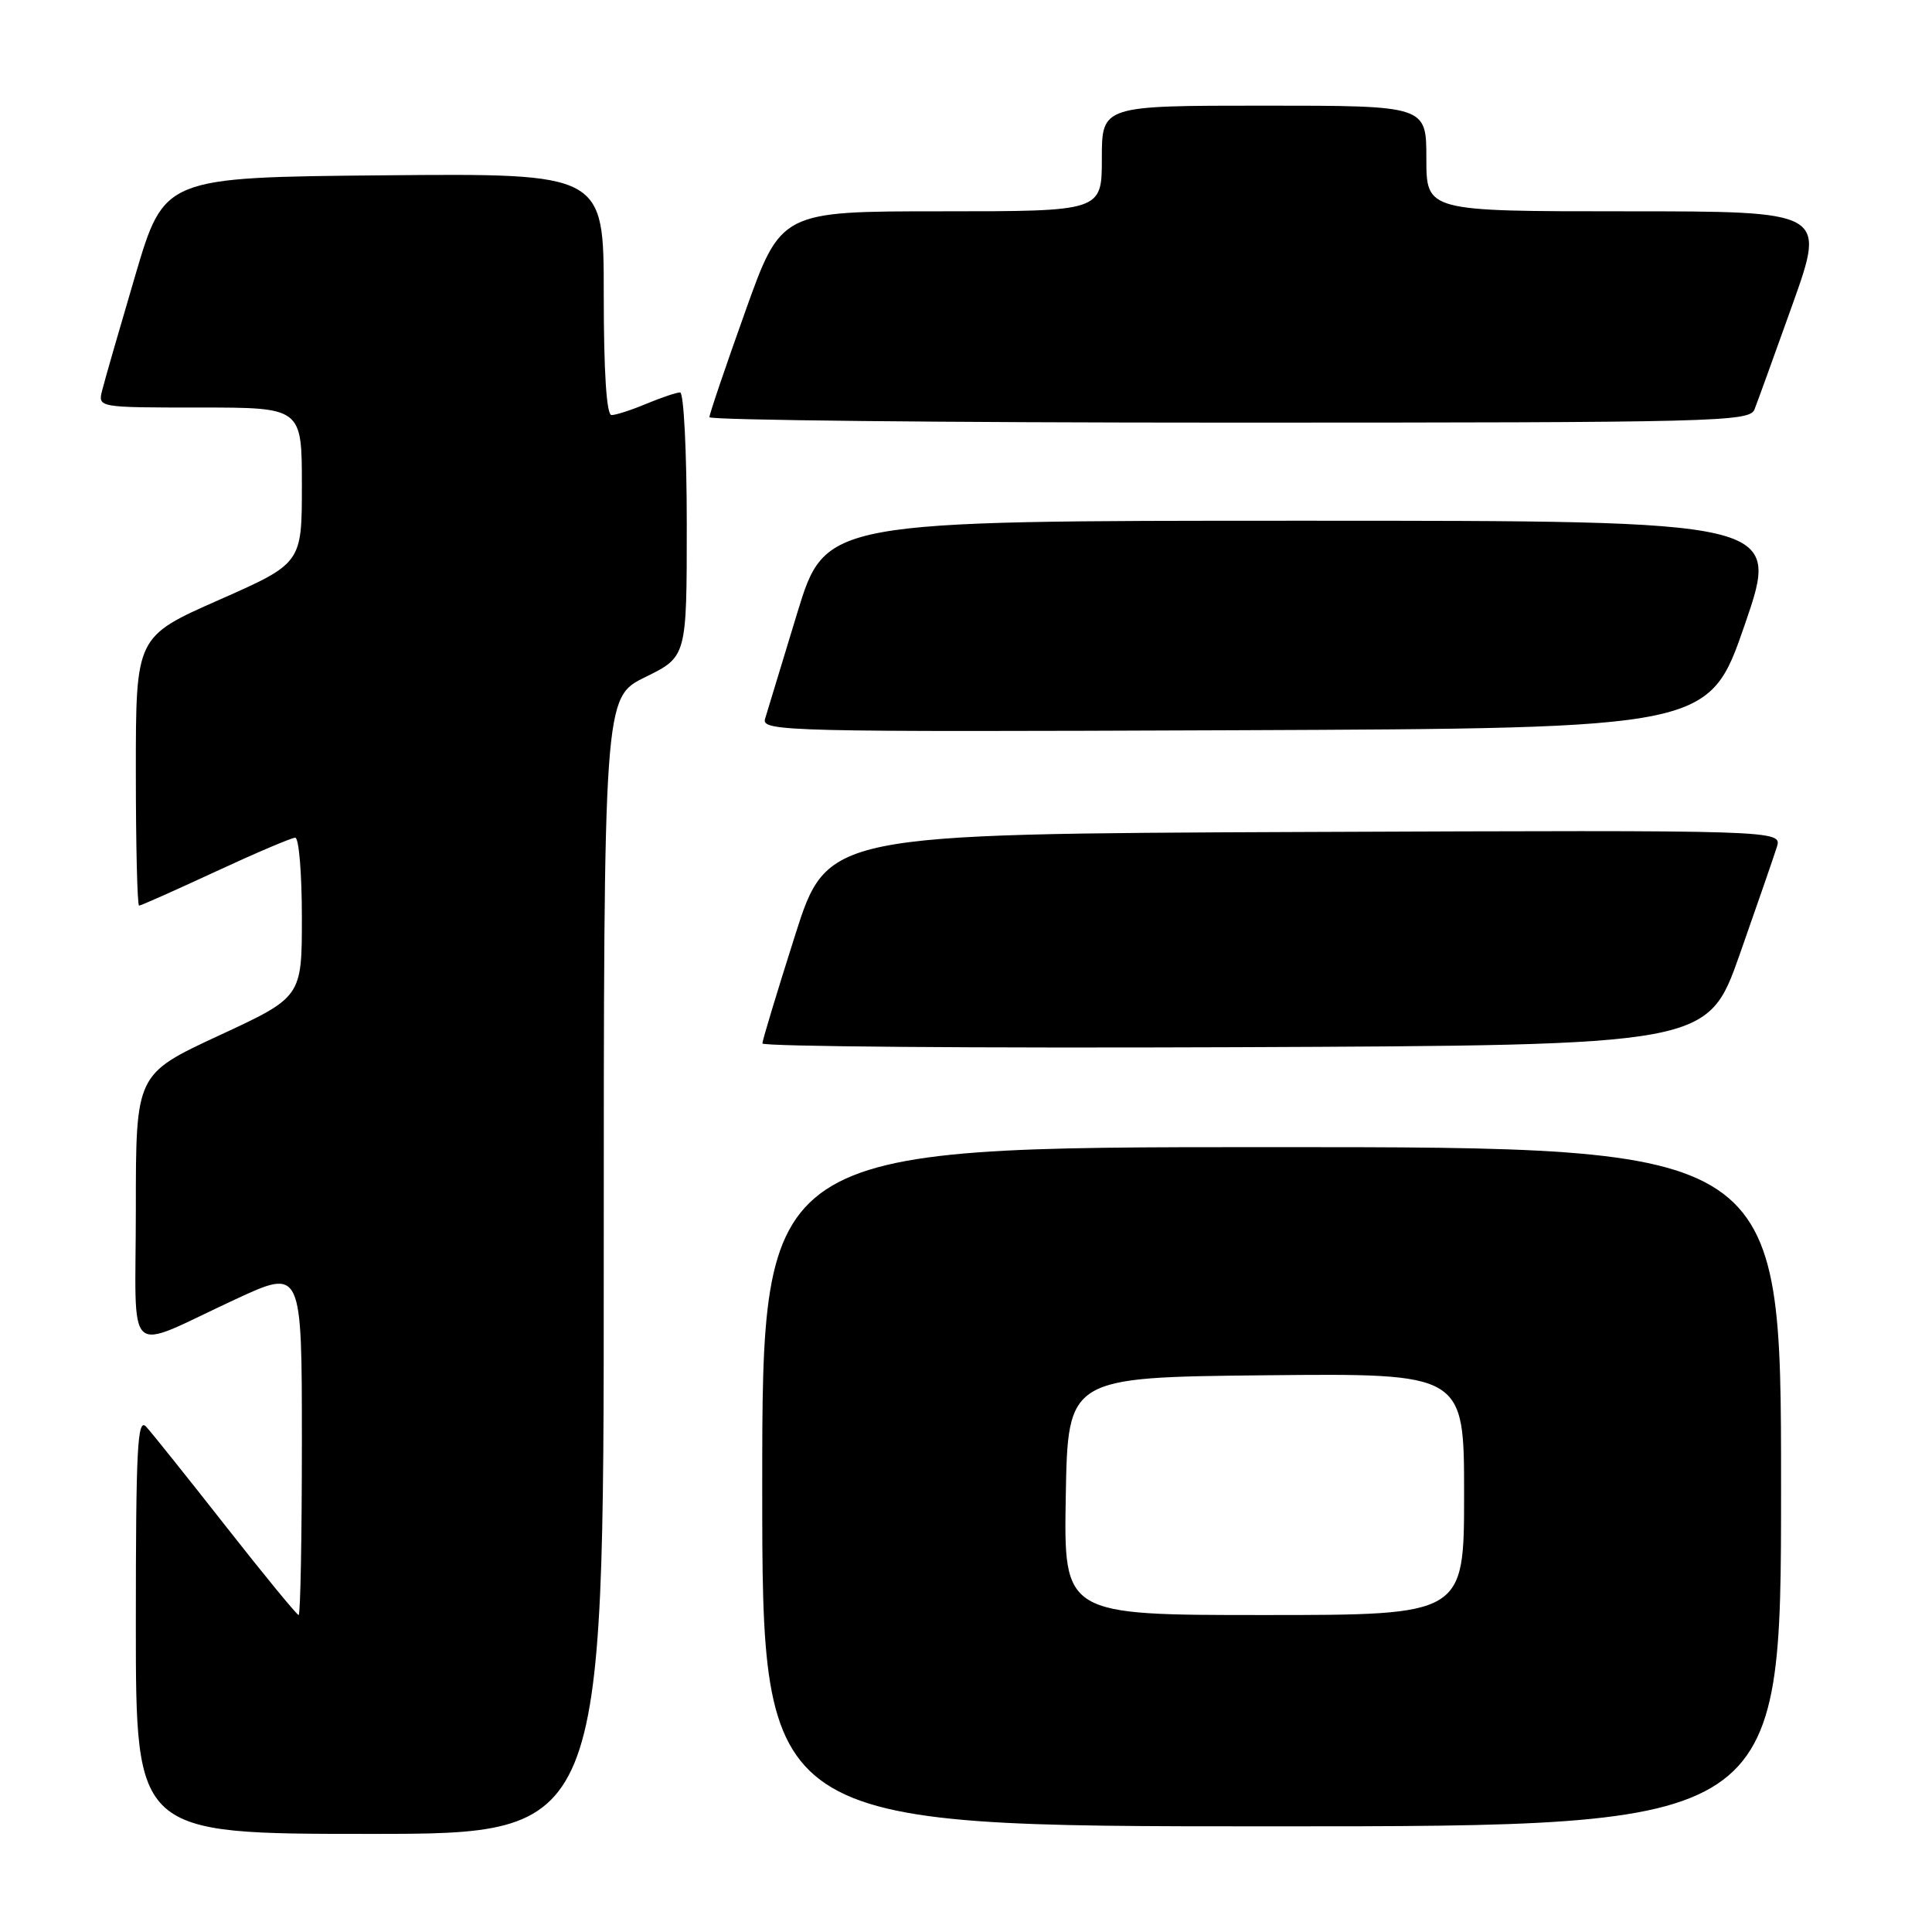 <?xml version="1.0" encoding="UTF-8" standalone="no"?>
<!DOCTYPE svg PUBLIC "-//W3C//DTD SVG 1.1//EN" "http://www.w3.org/Graphics/SVG/1.1/DTD/svg11.dtd" >
<svg xmlns="http://www.w3.org/2000/svg" xmlns:xlink="http://www.w3.org/1999/xlink" version="1.1" viewBox="0 0 256 256">
 <g >
 <path fill="currentColor"
d=" M 80.00 167.71 C 80.00 92.42 80.00 92.42 85.50 89.72 C 91.00 87.02 91.00 87.02 91.00 69.51 C 91.00 59.88 90.60 52.00 90.12 52.00 C 89.64 52.00 87.63 52.68 85.65 53.50 C 83.68 54.33 81.60 55.00 81.03 55.00 C 80.37 55.00 80.00 49.33 80.00 38.98 C 80.00 22.97 80.00 22.97 50.88 23.23 C 21.76 23.50 21.76 23.50 17.93 36.47 C 15.83 43.60 13.85 50.46 13.54 51.72 C 12.96 54.00 12.96 54.00 26.48 54.00 C 40.00 54.00 40.00 54.00 40.00 64.32 C 40.00 74.64 40.00 74.64 29.00 79.50 C 18.00 84.36 18.00 84.36 18.00 102.18 C 18.00 111.98 18.19 120.00 18.43 120.00 C 18.67 120.00 23.22 117.97 28.55 115.50 C 33.89 113.02 38.64 111.00 39.12 111.00 C 39.61 111.00 40.00 115.75 40.00 121.56 C 40.00 132.12 40.00 132.12 29.00 137.22 C 18.00 142.33 18.00 142.33 18.00 160.14 C 18.00 180.69 16.23 179.09 31.25 172.14 C 40.00 168.09 40.00 168.09 40.00 191.05 C 40.00 203.67 39.81 214.00 39.57 214.00 C 39.34 214.00 35.00 208.71 29.93 202.25 C 24.86 195.79 20.10 189.84 19.36 189.04 C 18.21 187.80 18.00 191.89 18.00 215.29 C 18.00 243.00 18.00 243.00 49.00 243.00 C 80.00 243.00 80.00 243.00 80.00 167.71 Z  M 236.00 197.00 C 236.00 152.00 236.00 152.00 168.50 152.00 C 101.00 152.00 101.00 152.00 101.00 197.00 C 101.00 242.00 101.00 242.00 168.50 242.00 C 236.00 242.00 236.00 242.00 236.00 197.00 Z  M 230.51 126.50 C 232.83 119.90 235.05 113.48 235.44 112.24 C 236.14 109.99 236.14 109.99 172.88 110.24 C 109.62 110.50 109.62 110.50 105.33 124.00 C 102.97 131.43 101.03 137.84 101.02 138.26 C 101.01 138.67 129.19 138.90 163.64 138.76 C 226.27 138.50 226.27 138.50 230.51 126.50 Z  M 231.20 82.75 C 235.93 69.00 235.93 69.00 172.65 69.00 C 109.37 69.00 109.37 69.00 105.63 81.25 C 103.57 87.99 101.66 94.29 101.37 95.26 C 100.89 96.92 104.15 97.00 163.66 96.76 C 226.46 96.50 226.46 96.50 231.20 82.75 Z  M 232.48 54.25 C 232.86 53.29 235.14 46.99 237.55 40.25 C 241.91 28.00 241.91 28.00 215.46 28.00 C 189.00 28.00 189.00 28.00 189.00 21.00 C 189.00 14.00 189.00 14.00 167.50 14.00 C 146.00 14.00 146.00 14.00 146.00 21.00 C 146.00 28.00 146.00 28.00 124.75 28.00 C 103.49 28.00 103.49 28.00 98.75 41.28 C 96.14 48.58 94.00 54.88 94.00 55.28 C 94.00 55.67 125.00 56.00 162.89 56.00 C 227.57 56.00 231.83 55.89 232.48 54.25 Z  M 141.22 198.25 C 141.50 182.50 141.50 182.50 167.75 182.23 C 194.00 181.97 194.00 181.97 194.00 197.98 C 194.00 214.00 194.00 214.00 167.47 214.00 C 140.95 214.00 140.95 214.00 141.22 198.25 Z "/>
</g>
</svg>